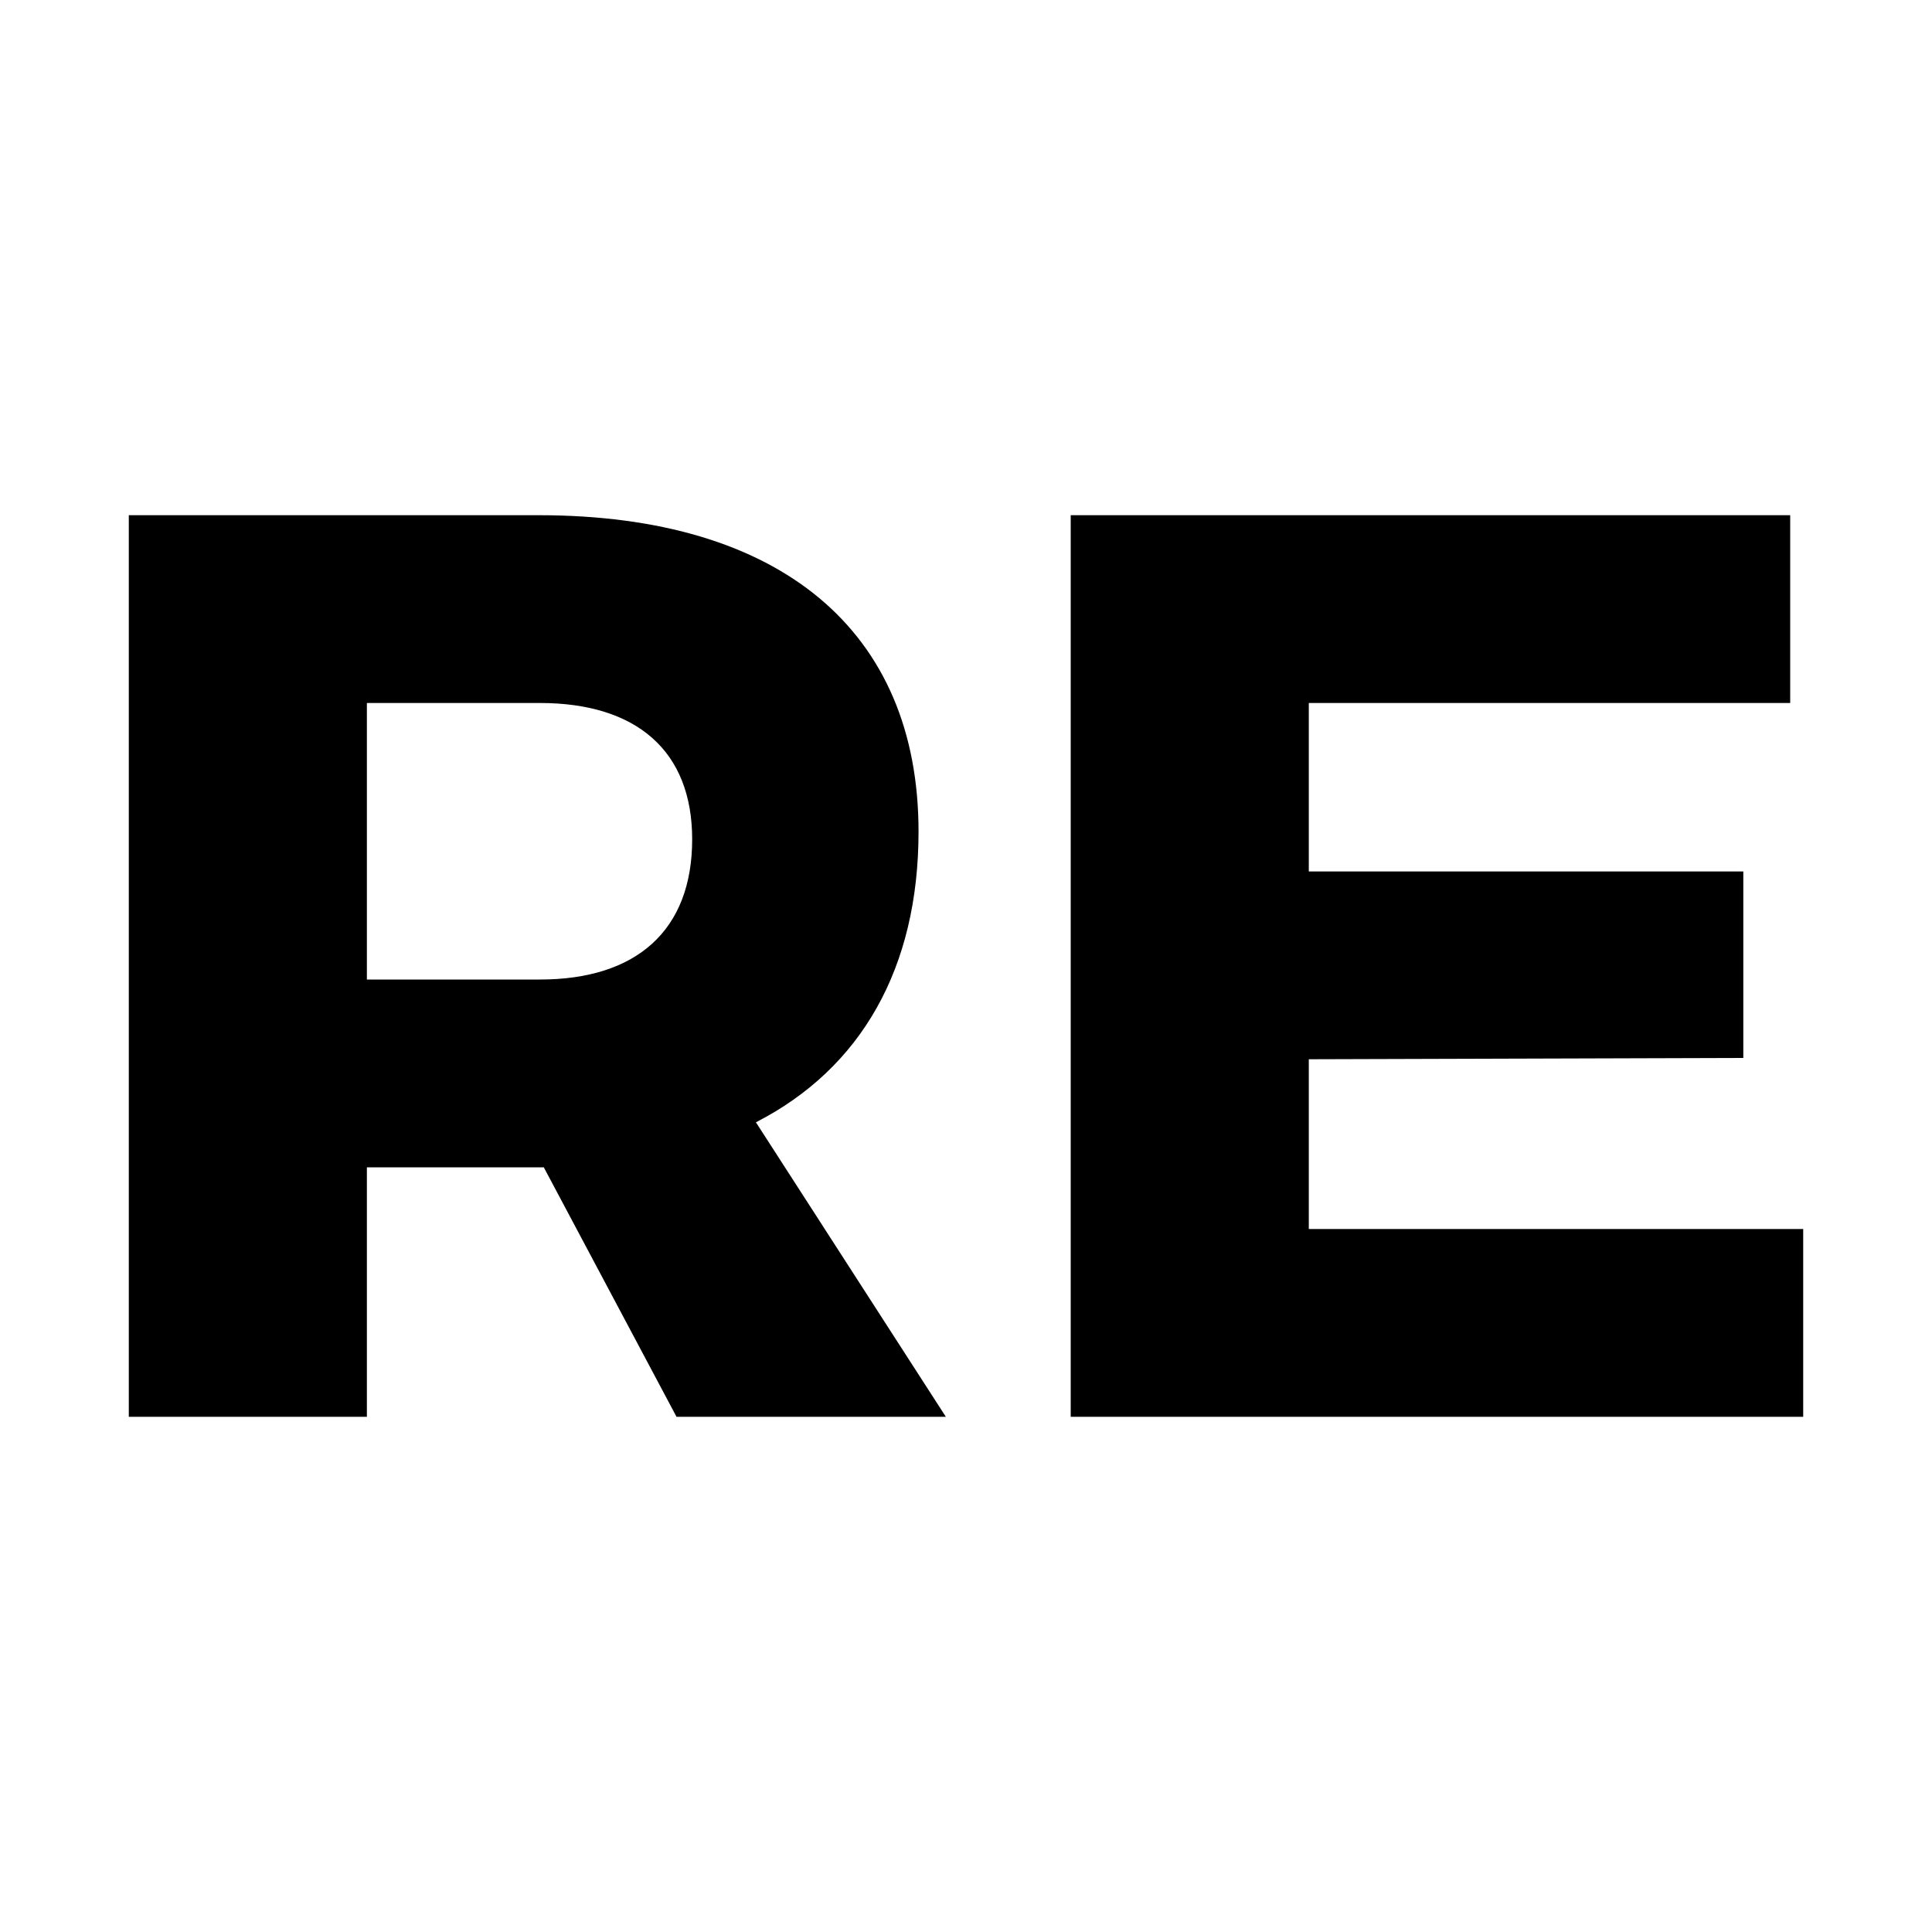 <svg viewBox="0 0 30 30" xmlns="http://www.w3.org/2000/svg"><path d="m12.687 14h-4.182l-2.061-3.874h-2.747v3.874h-3.697v-14h6.364c3.758 0 5.899 1.797 5.899 4.913 0 2.117-.889 3.675-2.525 4.514zm-8.99-11.084v4.294h2.687c1.495 0 2.364-.759 2.364-2.177 0-1.378-.869-2.117-2.364-2.117zm10.929-2.916h11.172v2.916h-7.475v2.616h6.747v2.896l-6.747.02v2.636h7.677v2.916h-11.374z" transform="translate(2 8)"/></svg>
